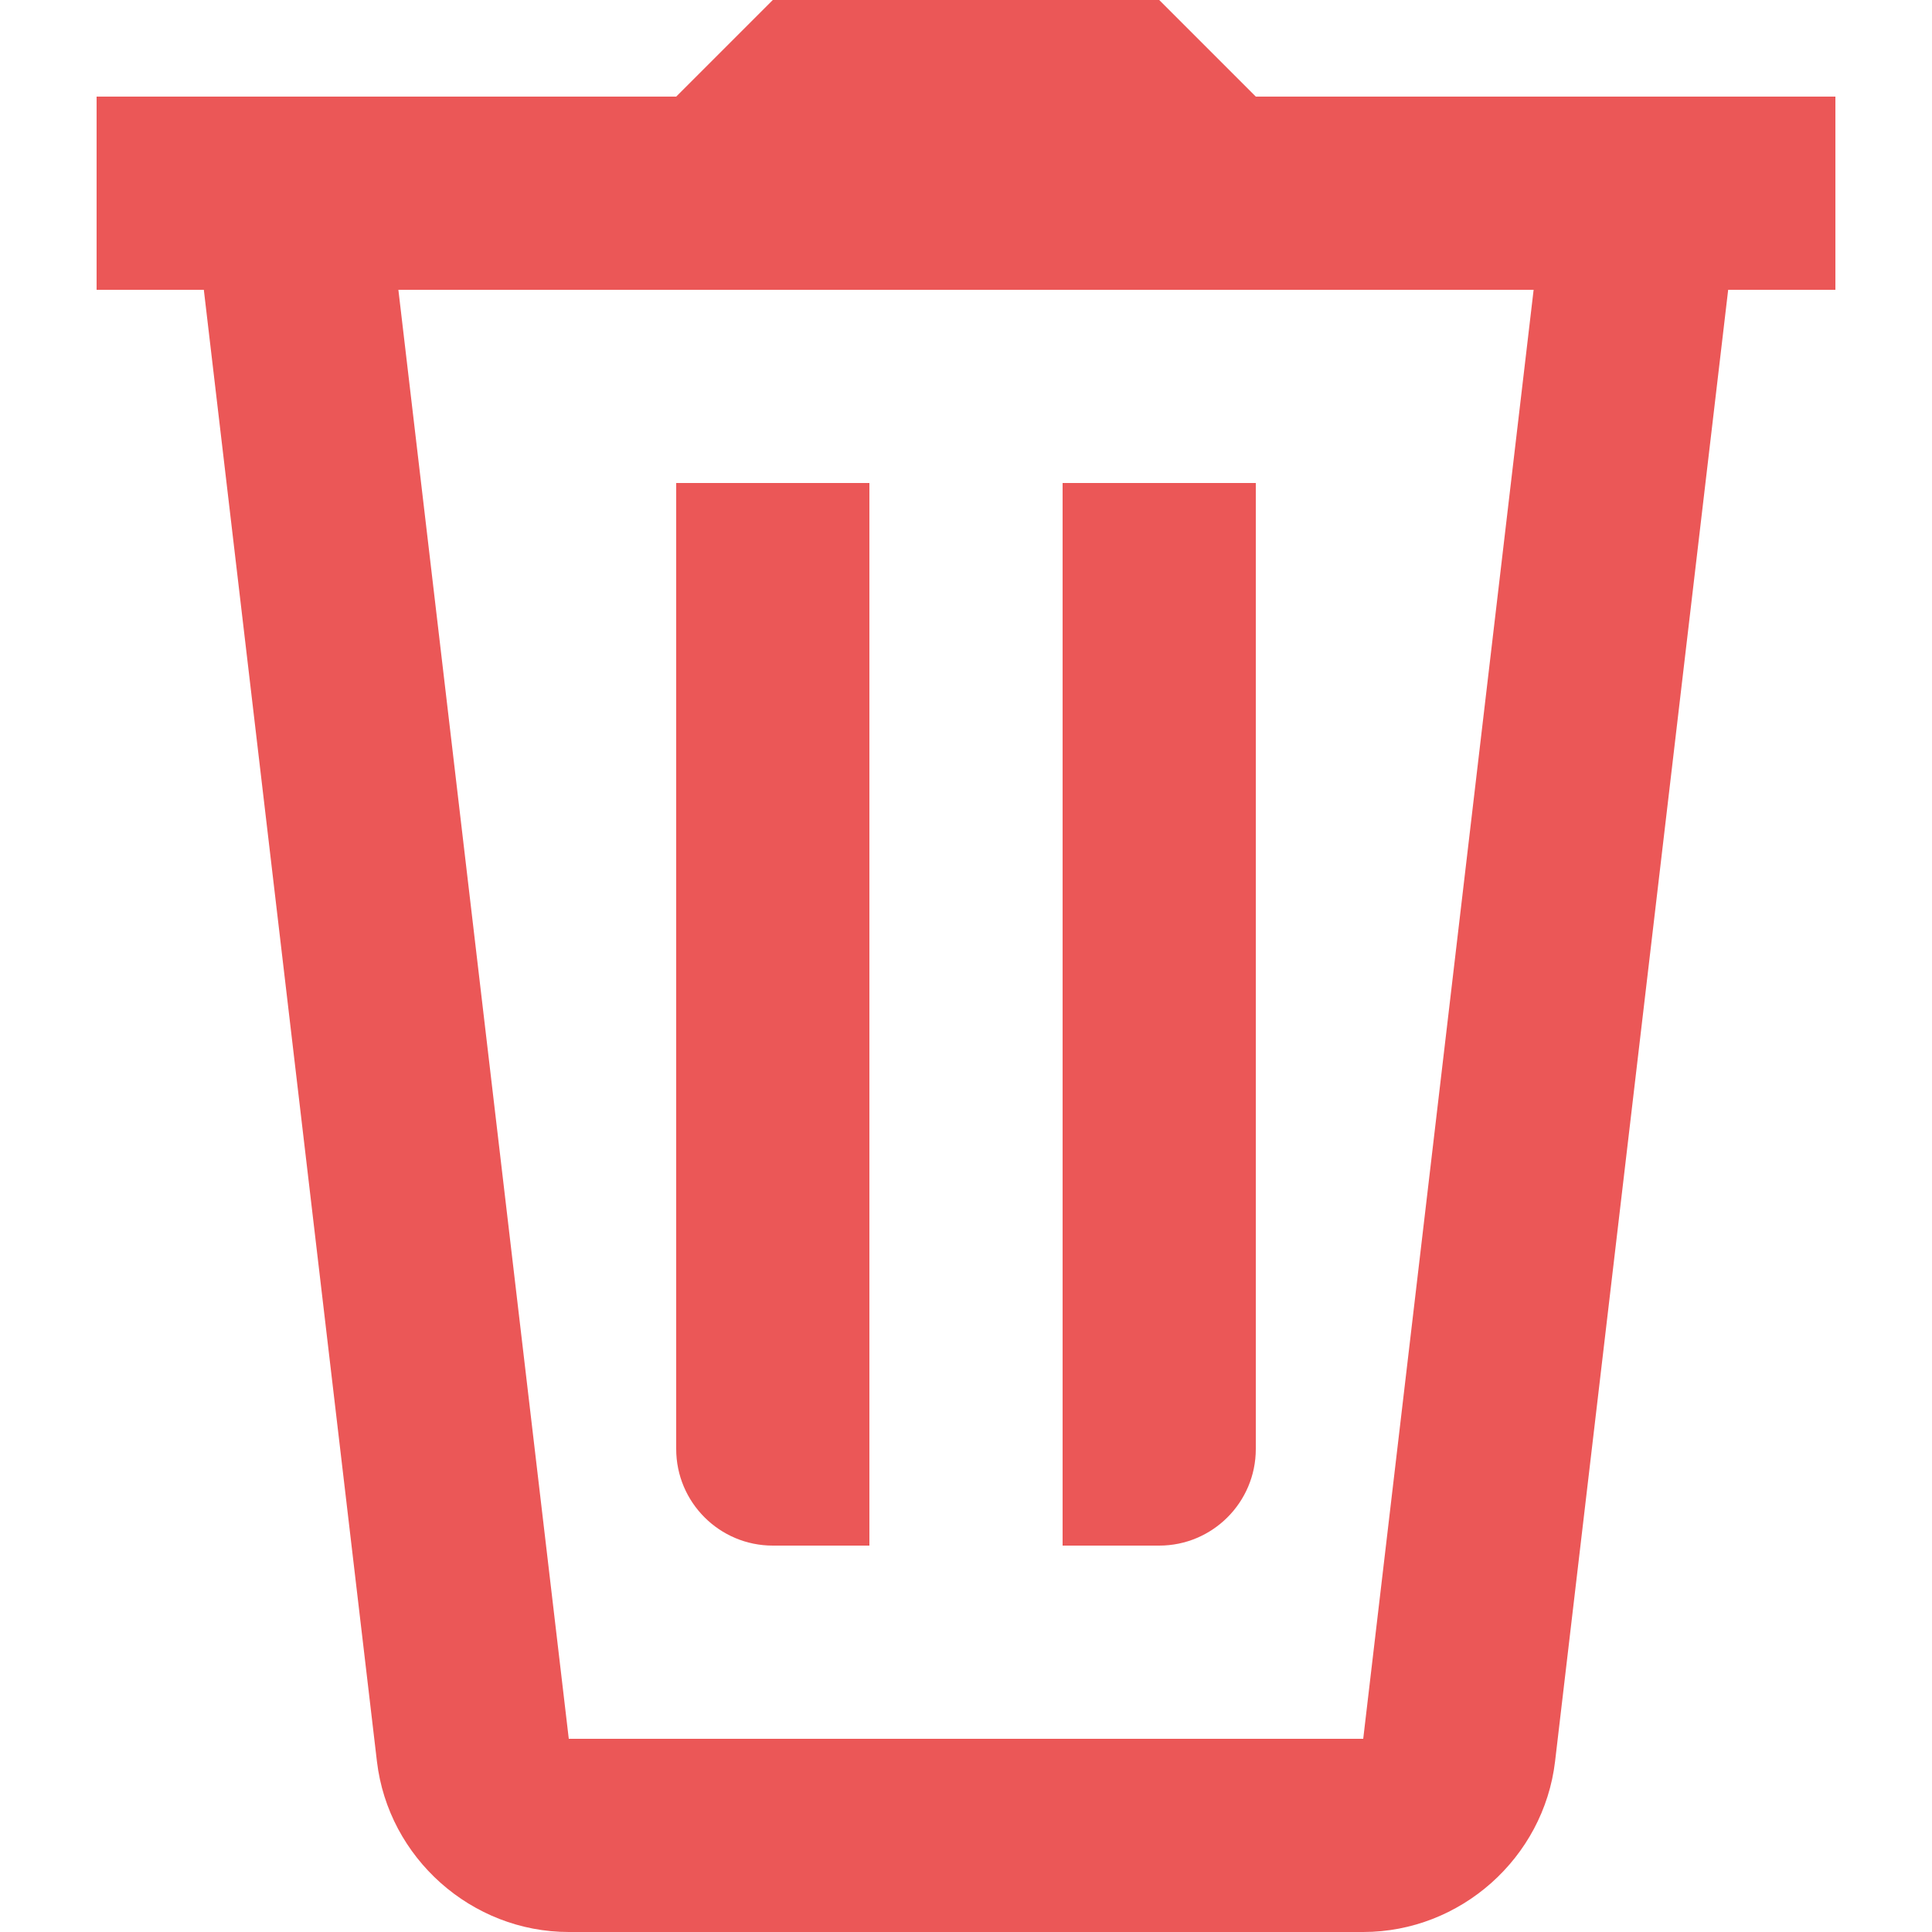 <svg width="10" height="10" viewBox="0 0 10 10" fill="none" xmlns="http://www.w3.org/2000/svg">
<path d="M4 0L3.5 0.5H0.5V1.5H1.055L1.951 9.117C2.01 9.617 2.441 10 2.944 10H7.056C7.559 10 7.99 9.617 8.049 9.117L8.945 1.5H9.5V0.5H8.5H6.5L6 0H4ZM2.062 1.5H2.5H7.938L7.056 9H2.944L2.062 1.5ZM3.5 2.5V7.5C3.5 7.776 3.724 8 4 8H4.5V2.5H3.5ZM5.5 2.5V8H6C6.276 8 6.5 7.776 6.5 7.5V2.5H5.5Z" fill="#EB5757"/>
</svg>
